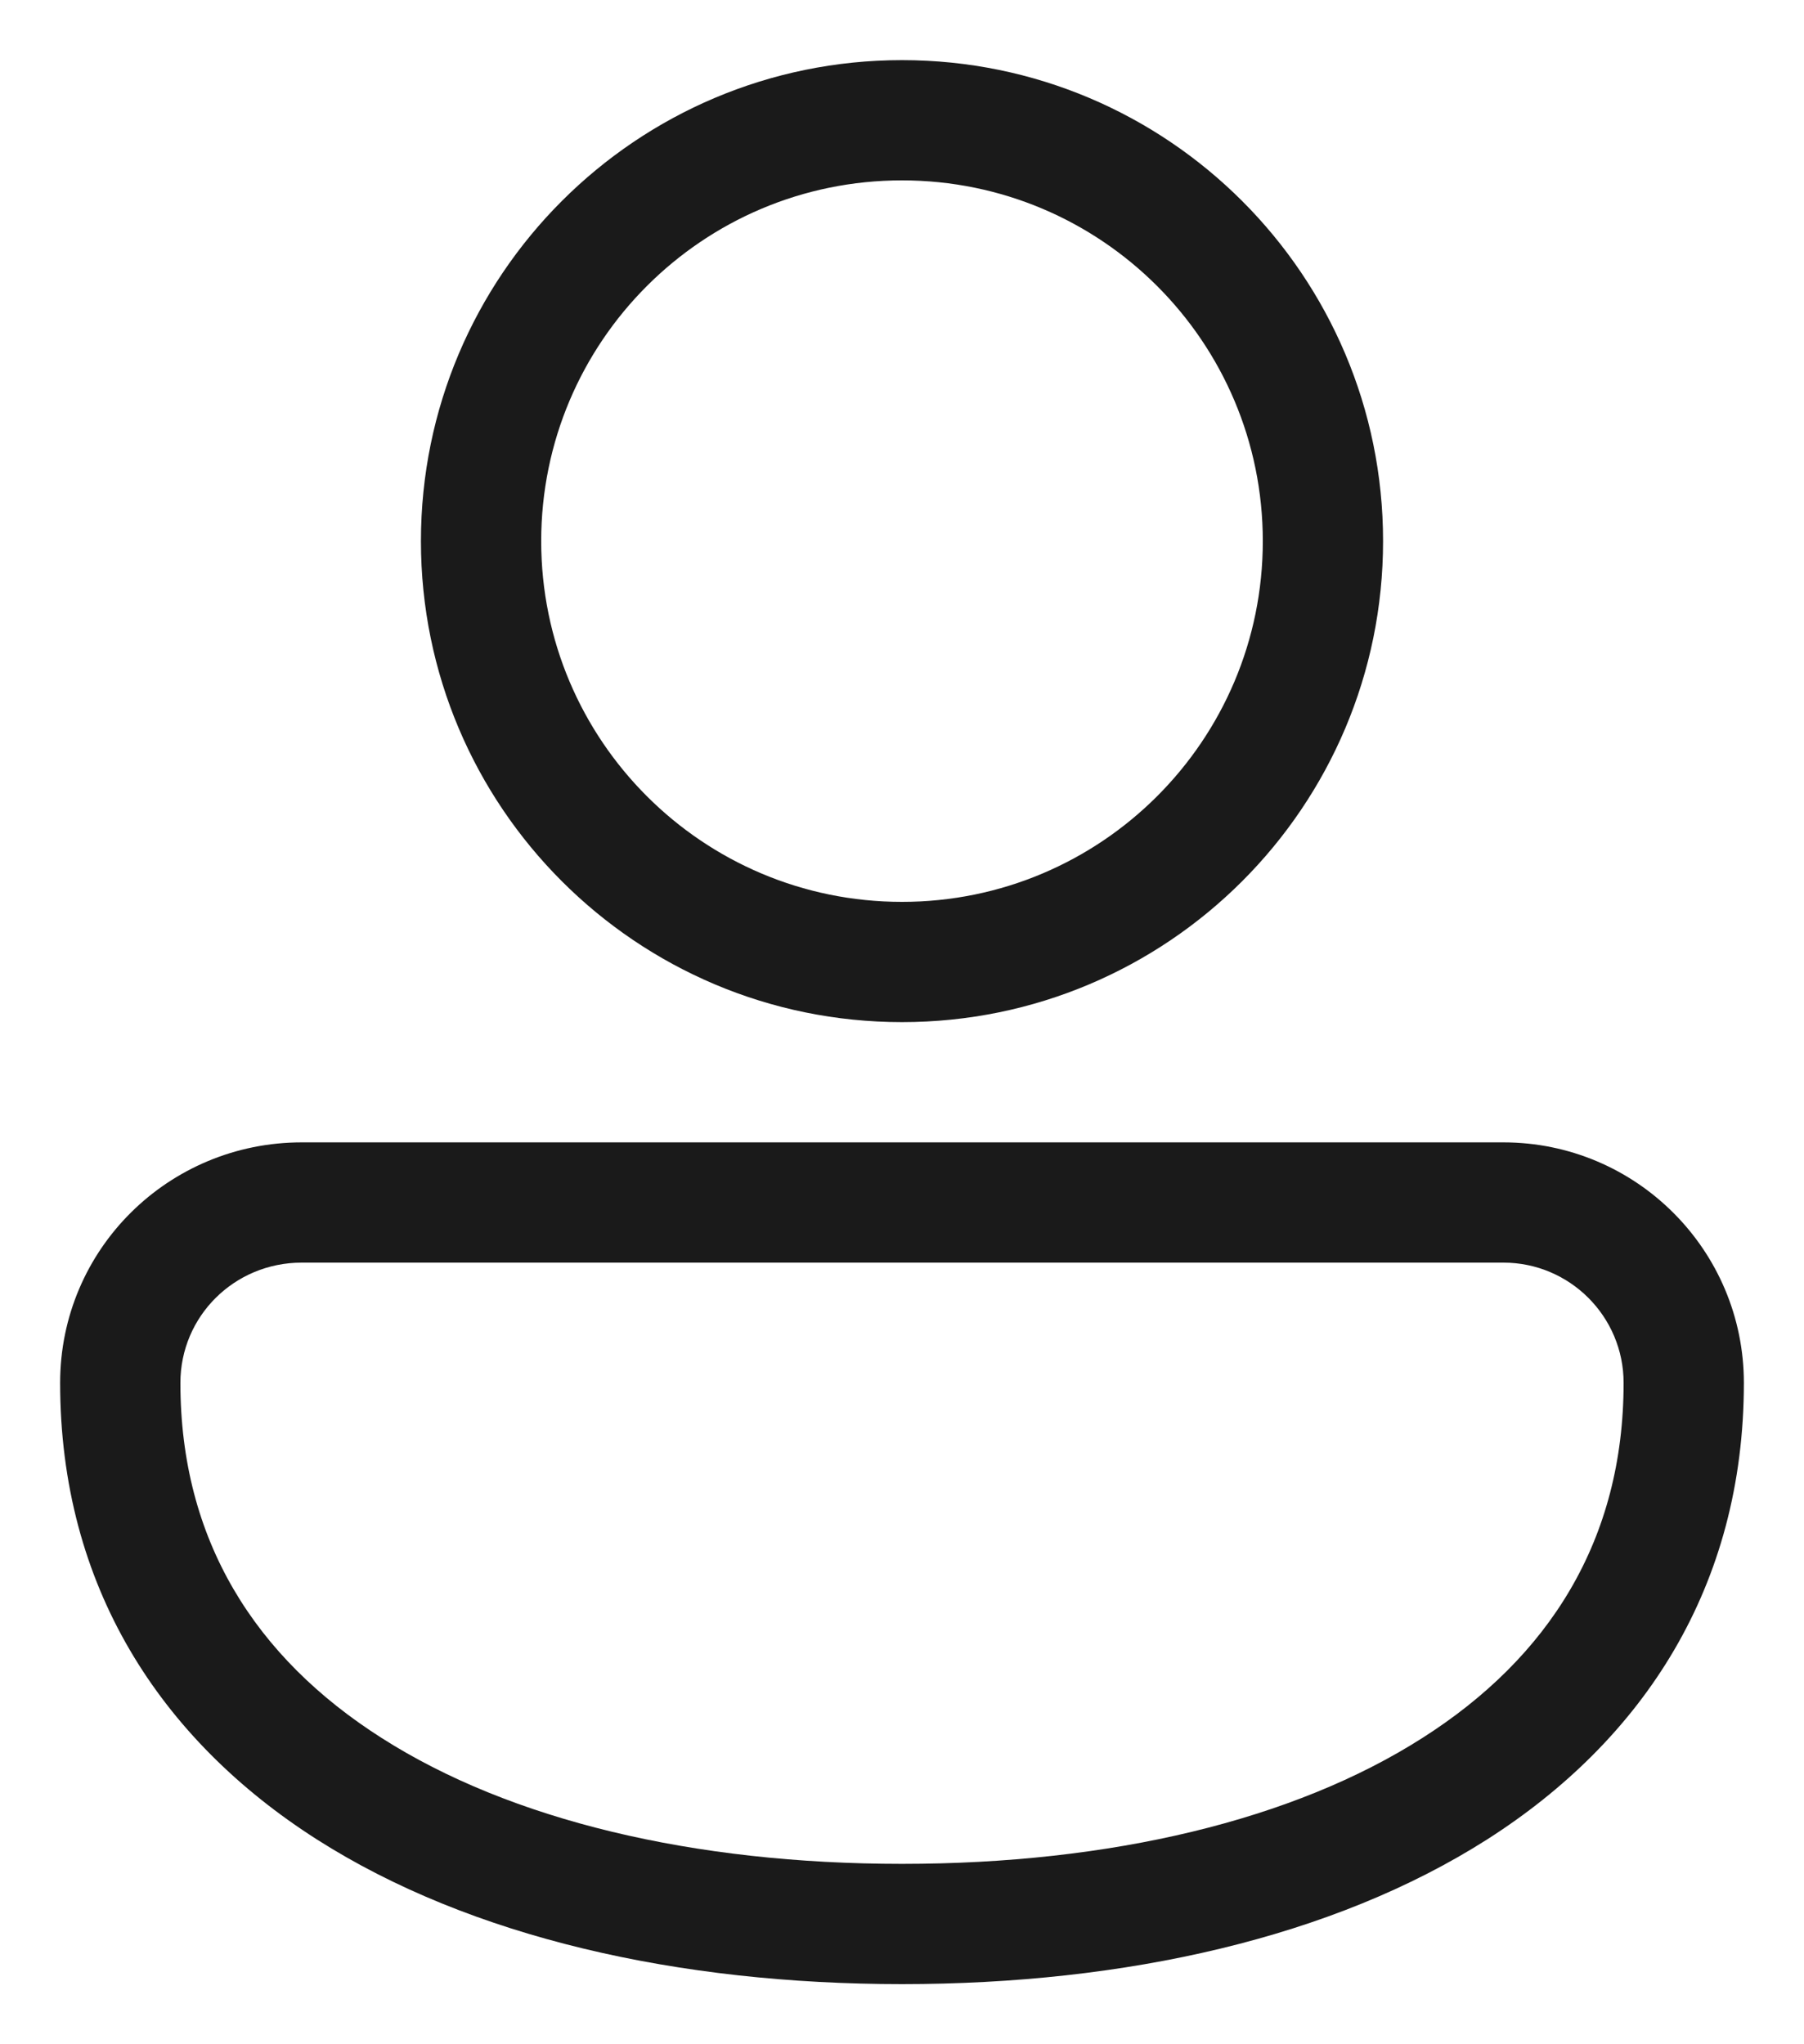<svg width="15" height="17" viewBox="0 0 15 17" fill="none" xmlns="http://www.w3.org/2000/svg">
<path d="M7.5 0.5C5.291 0.5 3.5 2.291 3.5 4.5C3.5 6.709 5.291 8.5 7.5 8.5C9.709 8.5 11.5 6.709 11.5 4.5C11.5 2.291 9.709 0.5 7.5 0.5ZM4.5 4.5C4.5 2.843 5.843 1.5 7.5 1.5C9.157 1.5 10.5 2.843 10.5 4.5C10.5 6.157 9.157 7.5 7.5 7.5C5.843 7.5 4.5 6.157 4.5 4.5ZM2.509 9.5C1.403 9.5 0.5 10.387 0.5 11.5C0.5 13.191 1.333 14.466 2.635 15.297C3.917 16.114 5.645 16.5 7.5 16.5C9.355 16.5 11.083 16.114 12.365 15.297C13.667 14.466 14.5 13.191 14.5 11.5C14.5 10.396 13.604 9.5 12.5 9.5L2.509 9.5ZM1.5 11.5C1.5 10.947 1.948 10.5 2.509 10.5L12.5 10.5C13.052 10.5 13.5 10.948 13.5 11.5C13.5 12.809 12.878 13.784 11.827 14.453C10.757 15.136 9.235 15.5 7.5 15.5C5.765 15.5 4.243 15.136 3.173 14.453C2.122 13.784 1.5 12.809 1.5 11.5Z" fill="#1A1A1A"/>
</svg>
